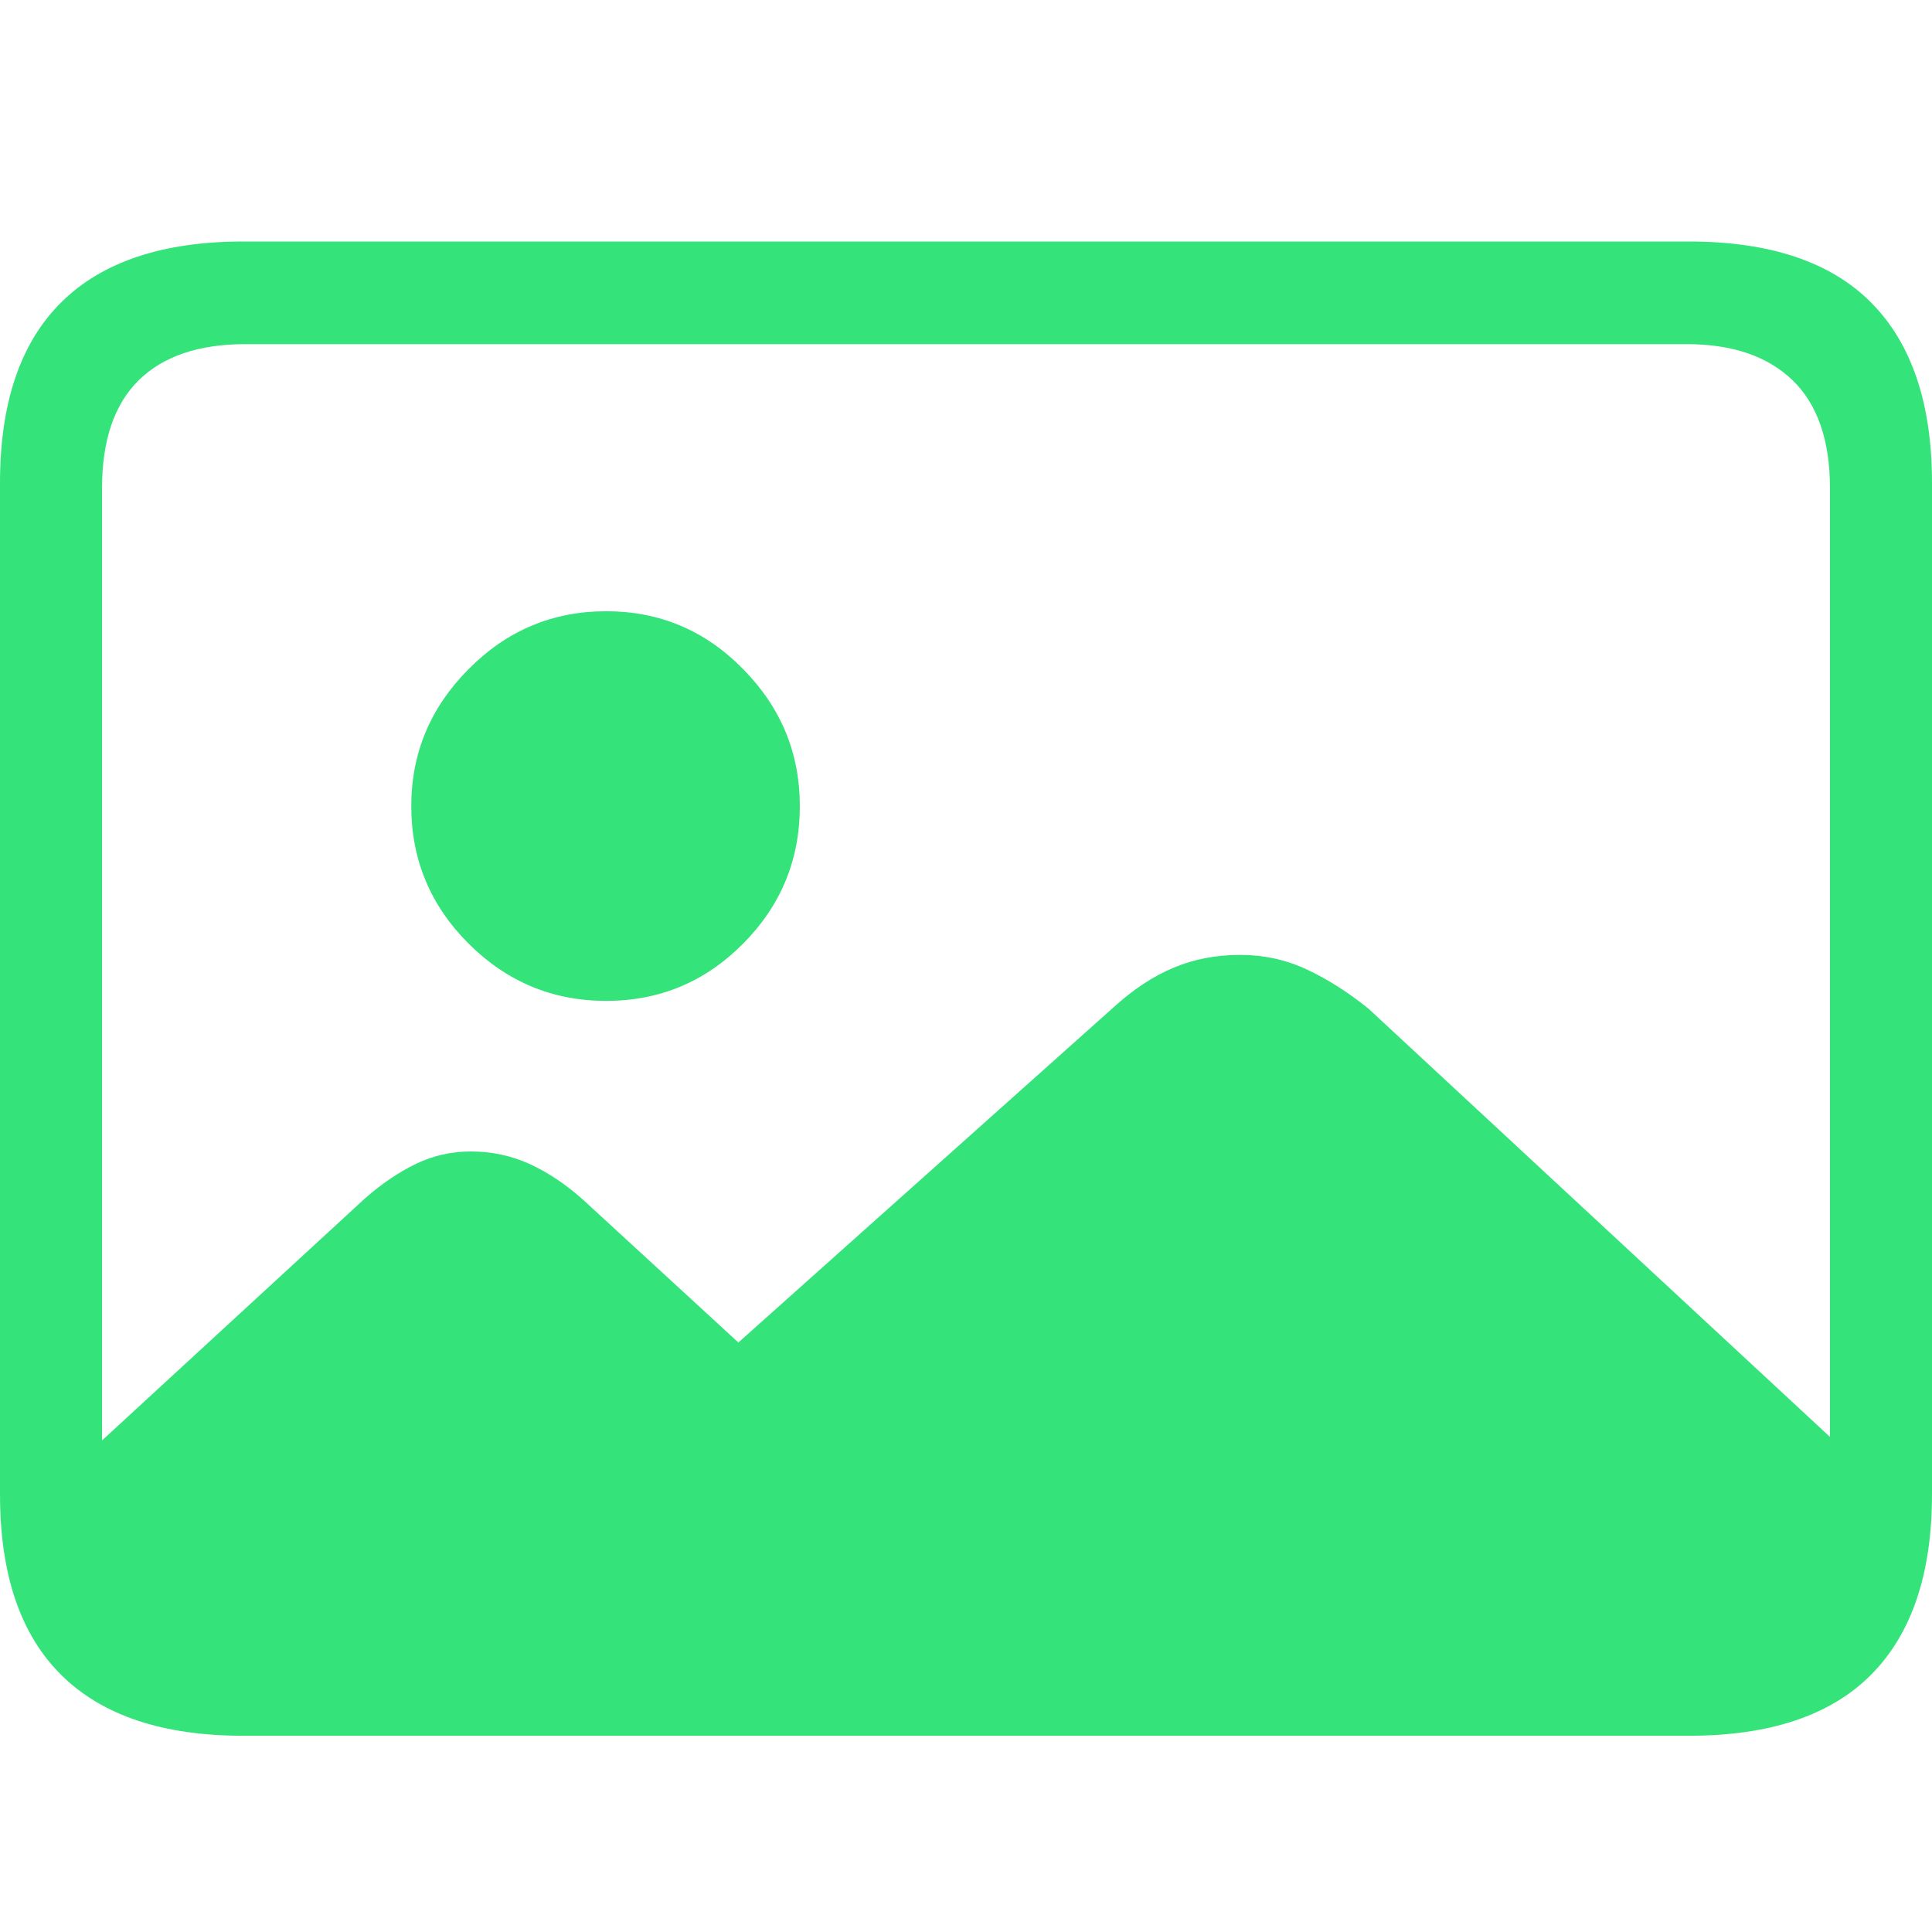 <svg width="16" height="16" viewBox="0 0 16 16" fill="none" xmlns="http://www.w3.org/2000/svg">
<path d="M15.487 12.208L11.333 8.353C11.164 8.217 10.993 8.108 10.821 8.028C10.649 7.948 10.466 7.908 10.271 7.908C10.072 7.908 9.888 7.943 9.72 8.014C9.551 8.084 9.384 8.194 9.22 8.344L6.115 11.118L4.828 9.935C4.686 9.808 4.539 9.71 4.387 9.64C4.235 9.571 4.073 9.536 3.9 9.536C3.739 9.536 3.587 9.57 3.446 9.638C3.304 9.706 3.162 9.802 3.02 9.927L0.442 12.3C0.487 12.876 0.625 13.3 0.856 13.572C1.088 13.845 1.449 13.981 1.938 13.981H13.767C14.357 13.981 14.79 13.824 15.067 13.509C15.345 13.195 15.485 12.761 15.487 12.208ZM5.02 8.289C5.462 8.289 5.84 8.131 6.153 7.816C6.467 7.5 6.624 7.12 6.624 6.676C6.624 6.236 6.467 5.858 6.153 5.54C5.84 5.221 5.462 5.062 5.02 5.062C4.578 5.062 4.198 5.221 3.882 5.54C3.565 5.858 3.406 6.236 3.406 6.676C3.406 7.12 3.565 7.5 3.882 7.816C4.198 8.131 4.578 8.289 5.02 8.289ZM2.015 14.375H13.985C14.658 14.375 15.162 14.206 15.497 13.868C15.832 13.53 16 13.032 16 12.375V4C16 3.343 15.832 2.845 15.497 2.507C15.162 2.169 14.658 2 13.985 2H2.015C1.349 2 0.846 2.168 0.508 2.503C0.169 2.838 0 3.337 0 4V12.375C0 13.038 0.169 13.537 0.508 13.872C0.846 14.207 1.349 14.375 2.015 14.375ZM2.032 13.525C1.646 13.525 1.352 13.424 1.149 13.223C0.947 13.023 0.845 12.726 0.845 12.333V4.042C0.845 3.646 0.947 3.348 1.149 3.149C1.352 2.95 1.646 2.85 2.032 2.85H13.968C14.346 2.85 14.639 2.95 14.845 3.149C15.051 3.348 15.155 3.646 15.155 4.042V12.333C15.155 12.726 15.051 13.023 14.845 13.223C14.639 13.424 14.346 13.525 13.968 13.525H2.032Z" fill="#34E47B"/>
</svg>
